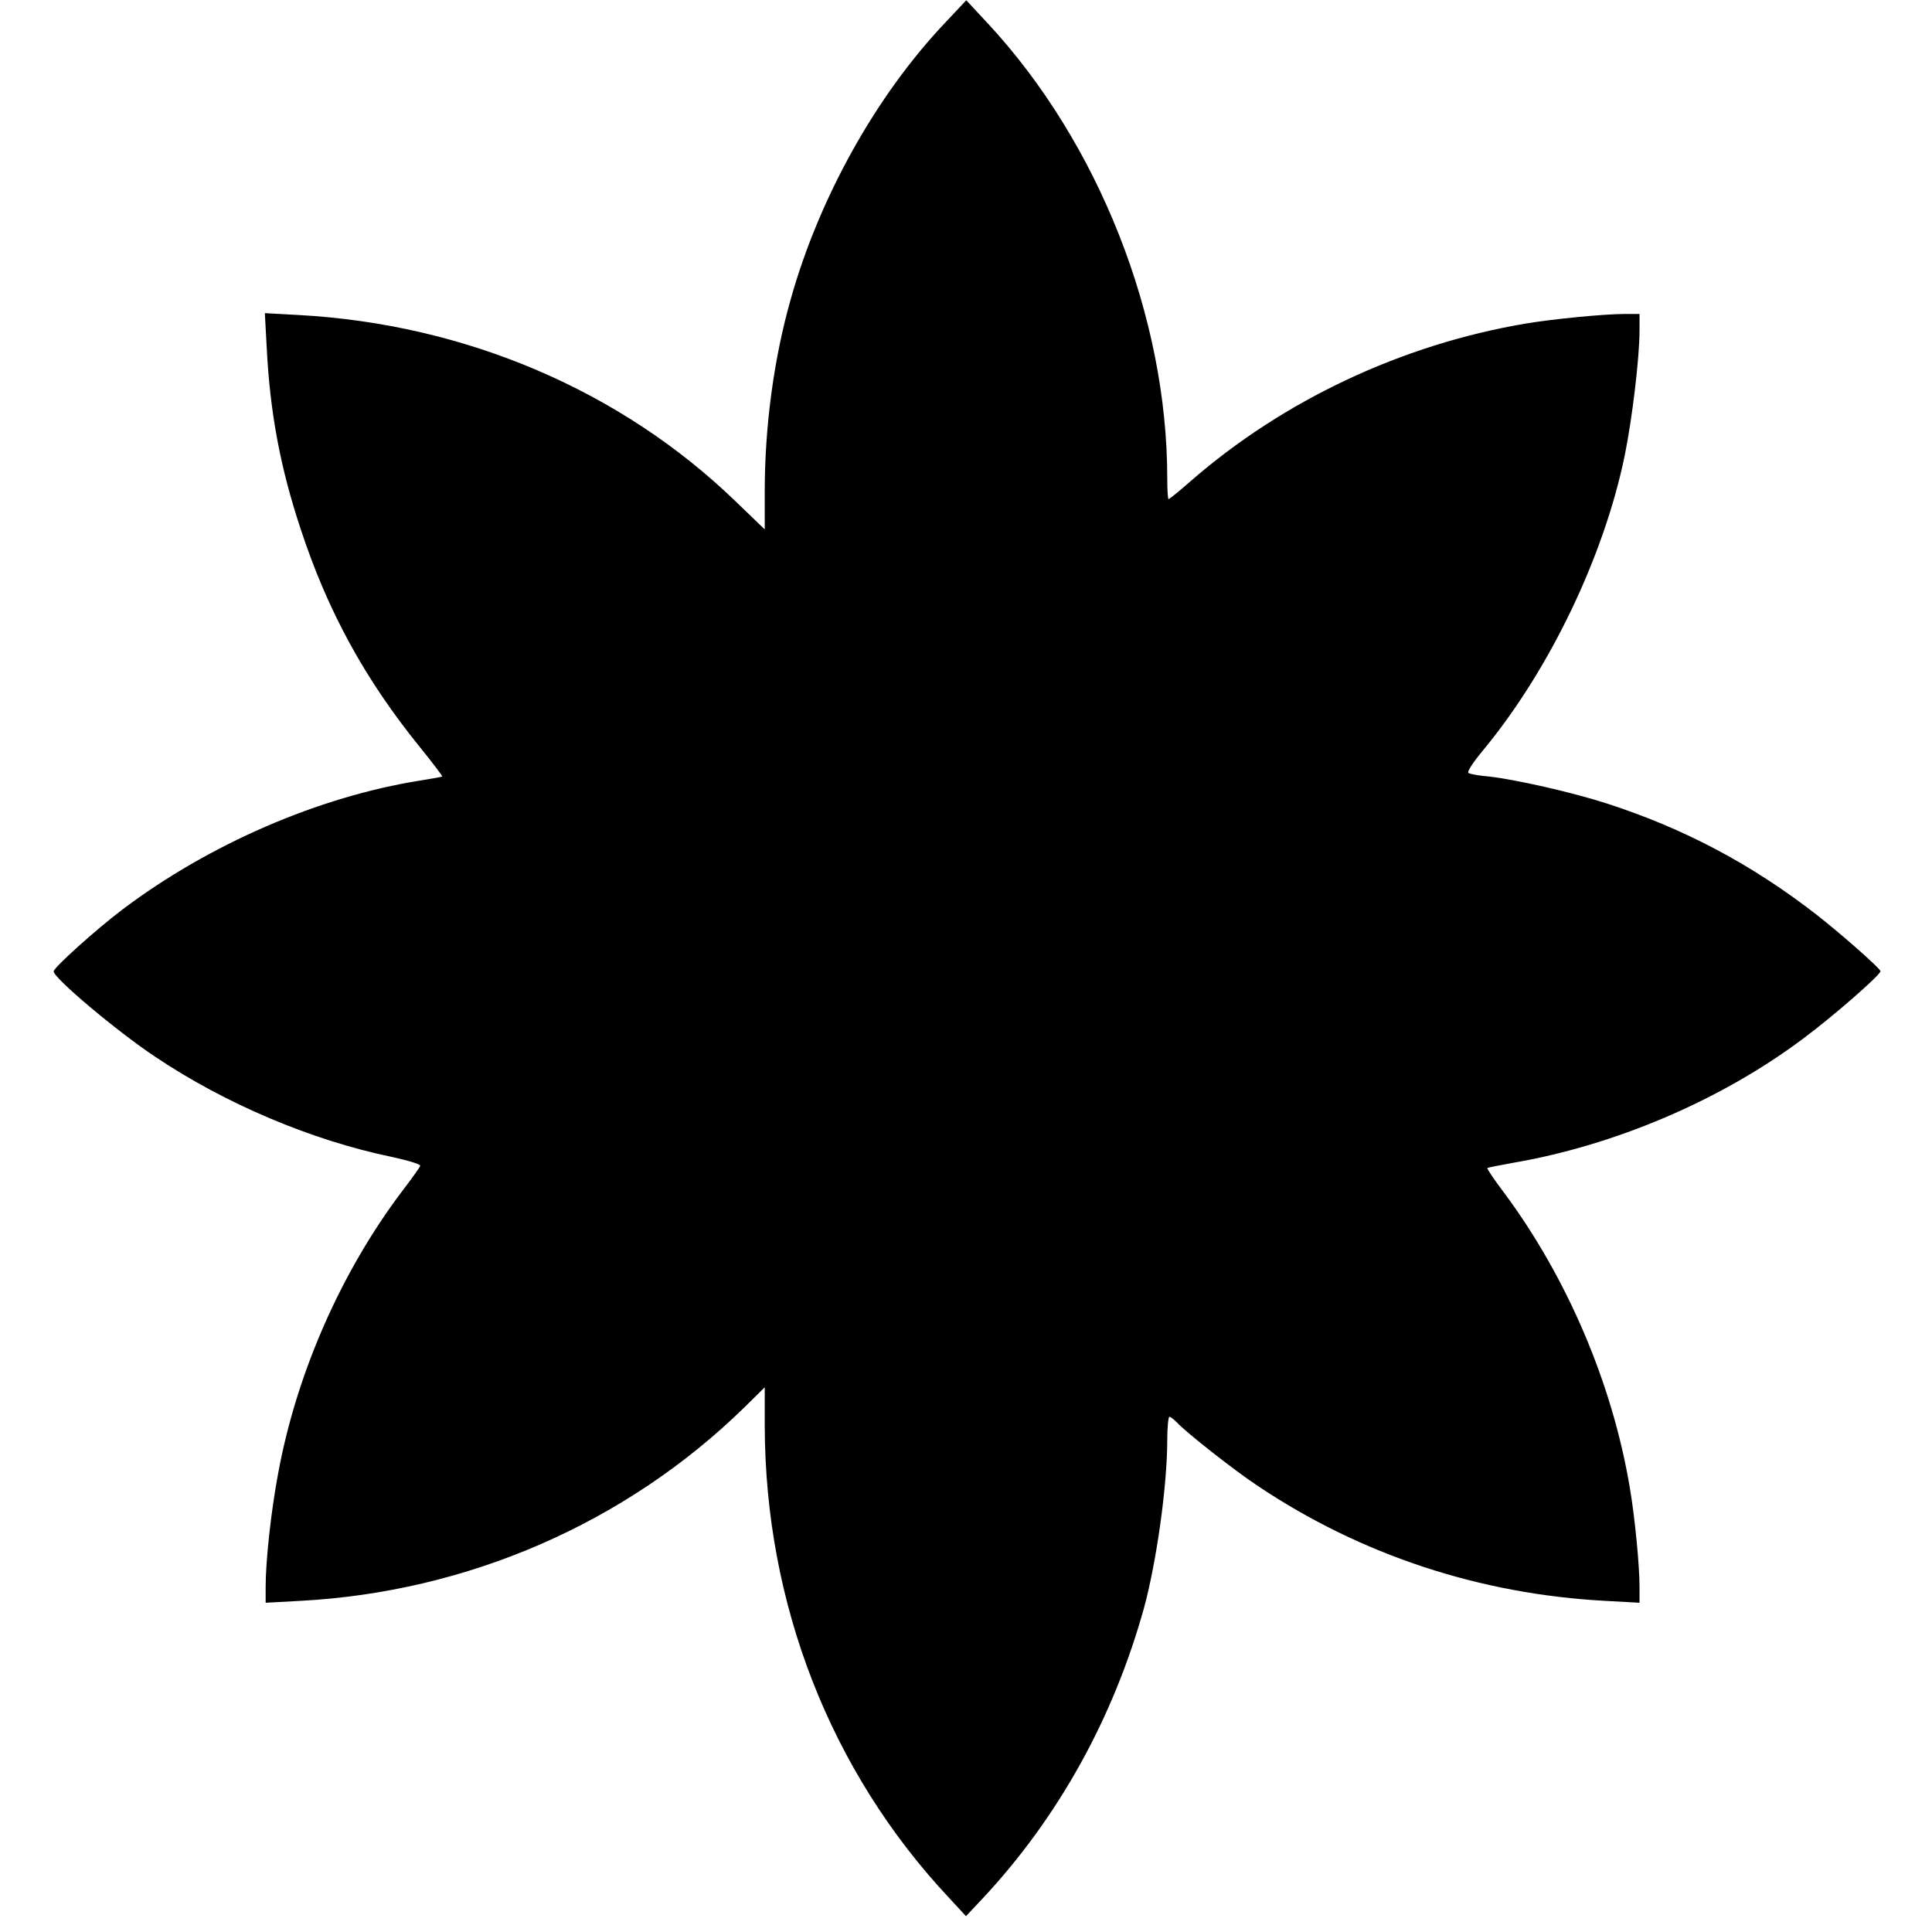 <?xml version="1.0" standalone="no"?>
<!DOCTYPE svg PUBLIC "-//W3C//DTD SVG 20010904//EN"
 "http://www.w3.org/TR/2001/REC-SVG-20010904/DTD/svg10.dtd">
<svg version="1.0" xmlns="http://www.w3.org/2000/svg"
 width="720pt" height="720pt" viewBox="0 0 720 720"
 preserveAspectRatio="xMidYMid meet">
<g transform="translate(0,720) scale(0.1,-0.1)"
fill="#000000" stroke="none">
<path d="M3522 7115 c-257 -271 -470 -653 -576 -1033 -62 -219 -96 -471 -96
-711 l0 -144 -108 104 c-427 413 -1007 661 -1628 695 l-127 7 7 -129 c12 -241
51 -448 126 -674 101 -308 240 -562 447 -817 47 -58 83 -106 81 -107 -1 -1
-39 -8 -83 -15 -377 -60 -786 -237 -1108 -480 -97 -73 -257 -217 -257 -231 0
-25 234 -222 378 -318 262 -176 585 -312 880 -373 64 -14 111 -28 108 -34 -2
-6 -32 -48 -68 -95 -228 -302 -394 -681 -462 -1054 -26 -139 -46 -322 -46
-420 l0 -59 128 7 c624 33 1213 289 1655 720 l77 76 0 -143 c1 -663 244 -1288
688 -1761 l62 -67 63 67 c281 301 487 672 601 1084 46 170 86 453 86 623 0 48
4 87 8 87 5 0 17 -10 28 -21 33 -36 210 -176 302 -237 384 -257 827 -403 1295
-428 l127 -7 0 60 c0 79 -17 256 -36 368 -65 389 -234 784 -468 1099 -37 49
-65 90 -63 93 2 2 44 10 93 19 381 65 776 233 1082 462 111 82 294 242 290
253 -5 14 -151 142 -238 210 -242 188 -493 321 -780 414 -129 42 -342 90 -440
101 -36 3 -70 9 -77 13 -7 4 14 37 59 91 244 297 446 718 523 1093 28 138 55
364 55 465 l0 62 -52 0 c-80 0 -272 -19 -373 -36 -461 -78 -903 -286 -1250
-589 -41 -36 -77 -65 -80 -65 -3 0 -5 35 -5 78 0 602 -256 1250 -668 1694
l-81 87 -79 -84z"/>
</g>
</svg>
